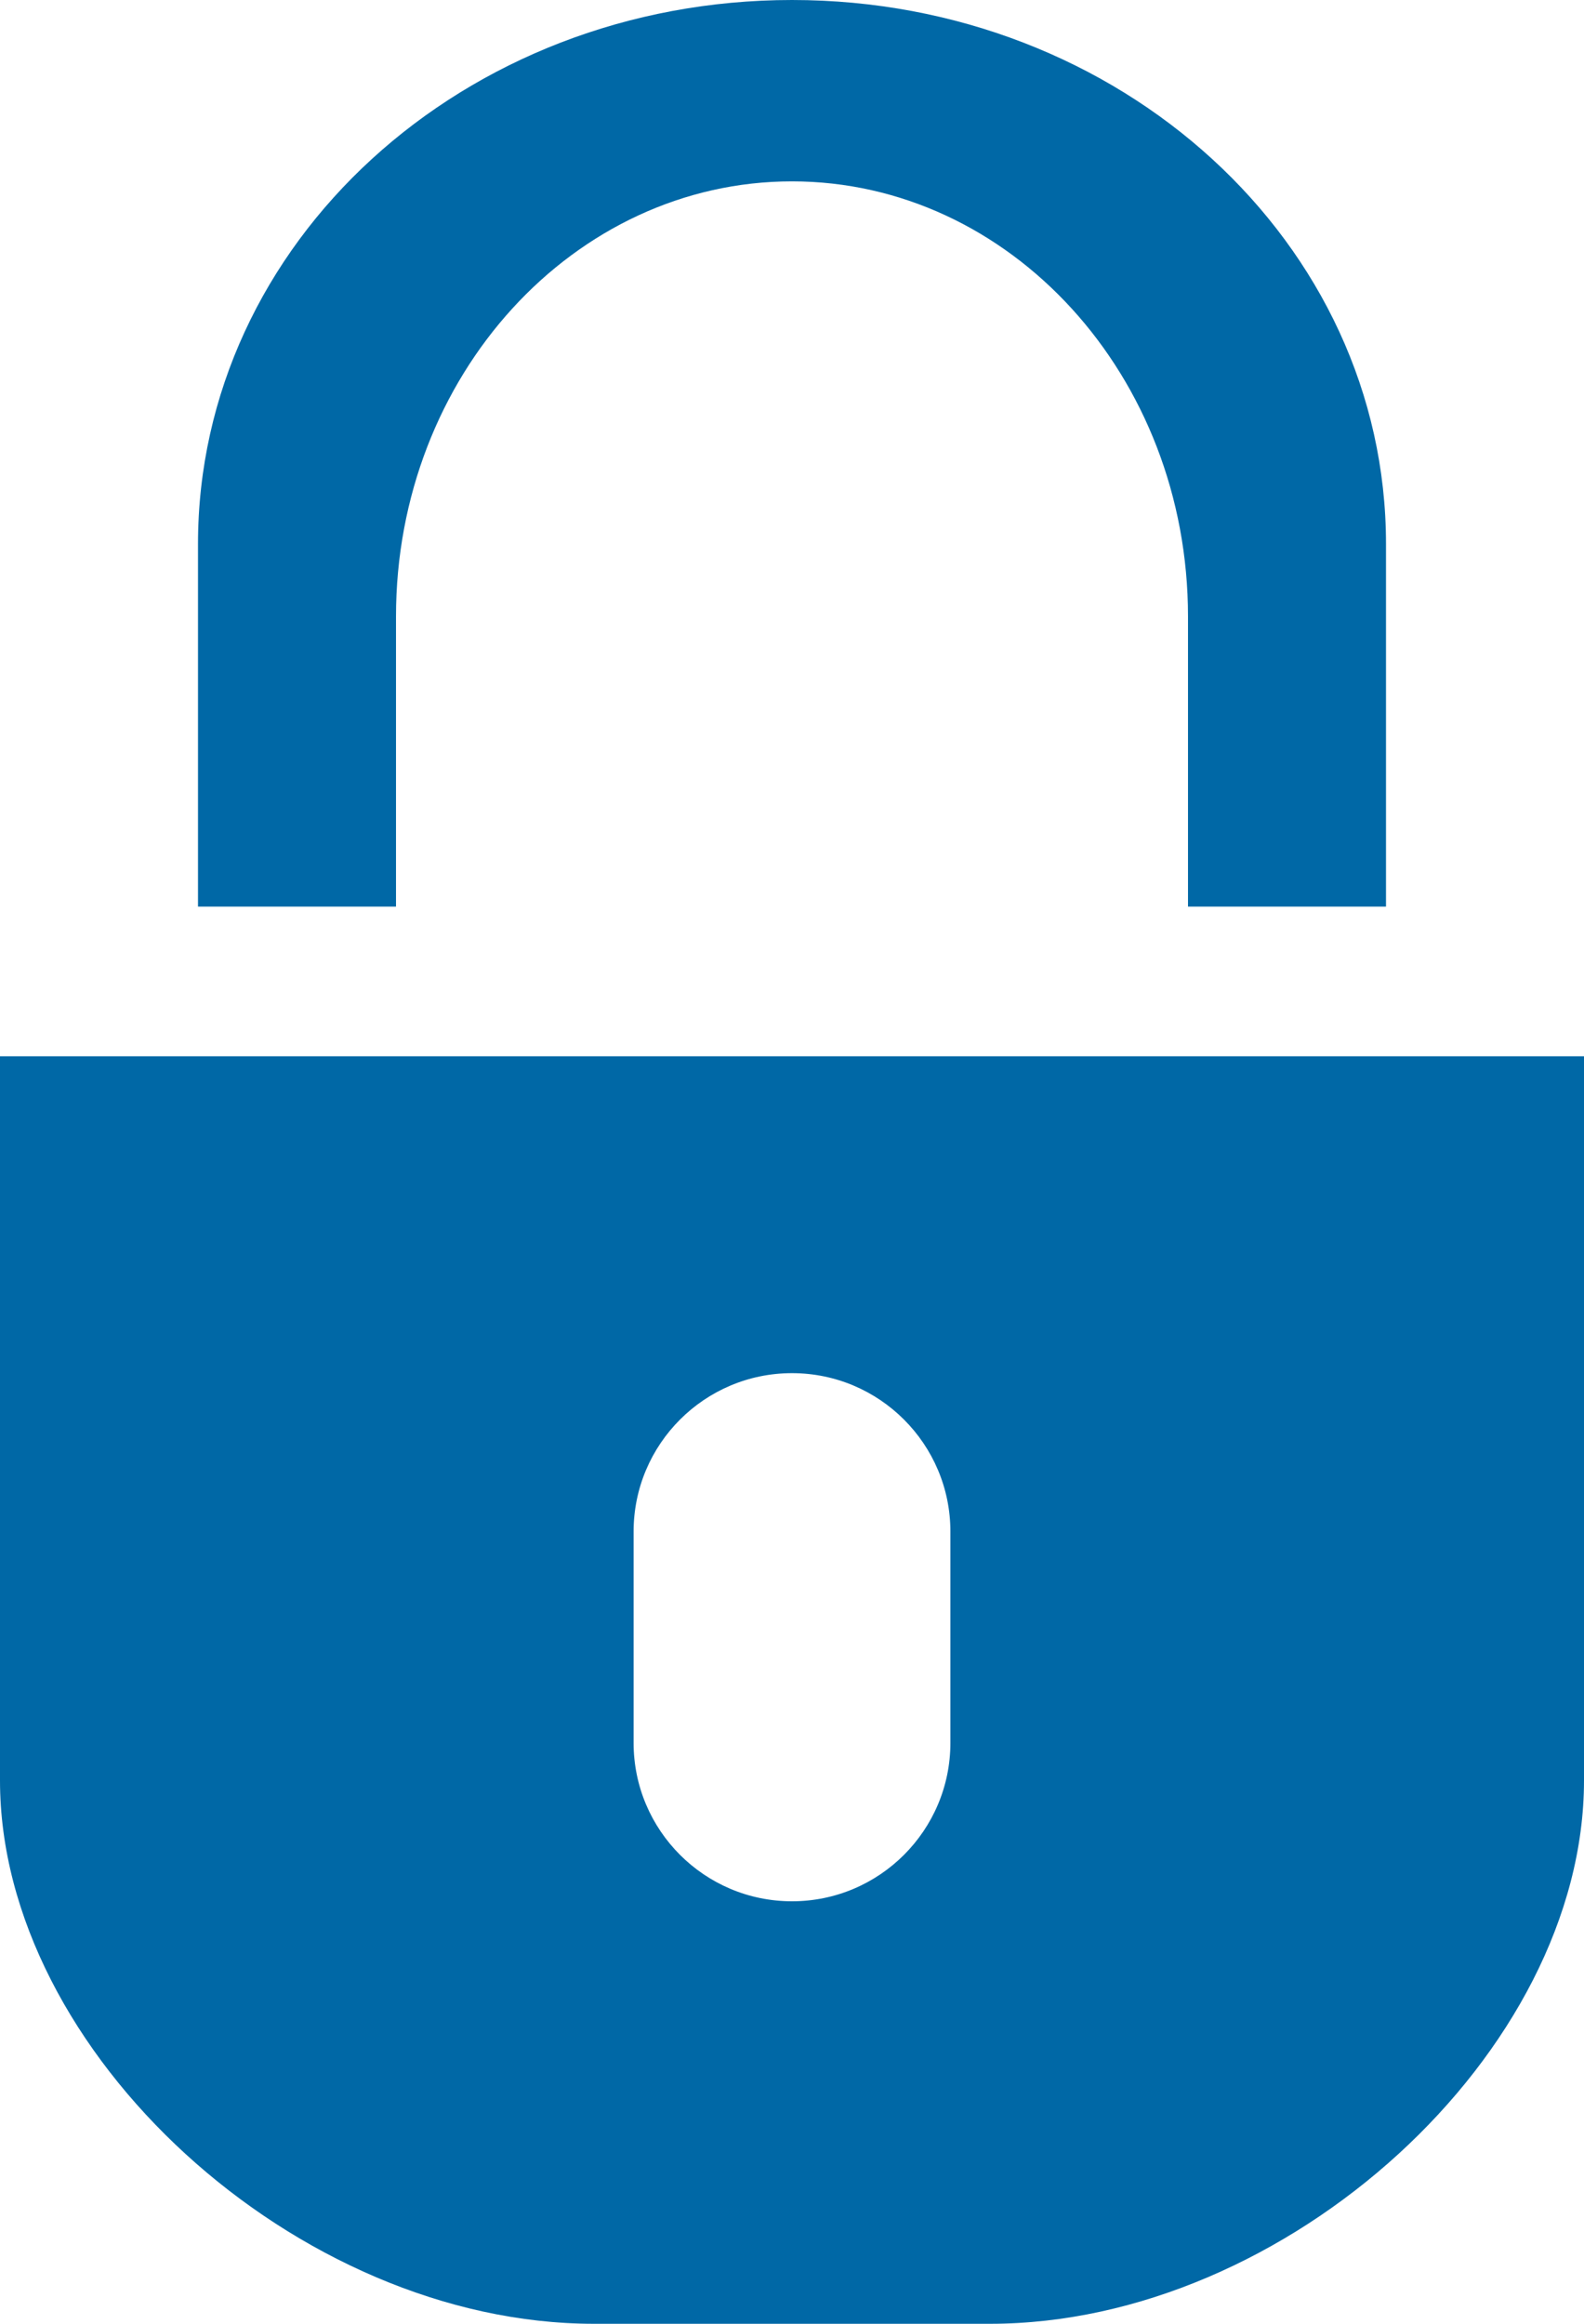 <?xml version="1.0" encoding="UTF-8" standalone="no"?>
<svg width="15px" height="22px" viewBox="0 0 15 22" version="1.1" xmlns="http://www.w3.org/2000/svg" xmlns:xlink="http://www.w3.org/1999/xlink">
    <!-- Generator: Sketch 44.1 (41455) - http://www.bohemiancoding.com/sketch -->
    <title>CADENAS</title>
    <desc>Created with Sketch.</desc>
    <defs></defs>
    <g id="AGIPI" stroke="none" stroke-width="1" fill="none" fill-rule="evenodd">
        <g id="00-a-home-M-V0401" transform="translate(-279, -19)" fill="#0068A6">
            <g id="CADENAS" transform="translate(279, 19)">
                <path d="M0,10 L15,10 L15,16.857 C15,19.429 12.188,22 9.375,22 L5.625,22 C2.812,22 0,19.429 0,16.857 L0,10 Z M7.5,13 C6.672,13 6,13.672 6,14.5 L6,16.5 C6,17.328 6.672,18 7.5,18 C8.328,18 9,17.328 9,16.5 L9,14.5 C9,13.672 8.328,13 7.5,13 Z" id="Combined-Shape"></path>
                <path d="M1.875,5.15 L1.875,8.583 L3.75,8.583 L3.75,5.837 C3.75,3.554 5.438,1.717 7.5,1.717 C9.562,1.717 11.25,3.554 11.25,5.837 L11.25,8.583 L13.125,8.583 L13.125,5.15 C13.125,2.3 10.613,0 7.5,0 C4.388,0 1.875,2.3 1.875,5.15 L1.875,5.15 Z" id="Shape"></path>
            </g>
        </g>
    </g>
</svg>